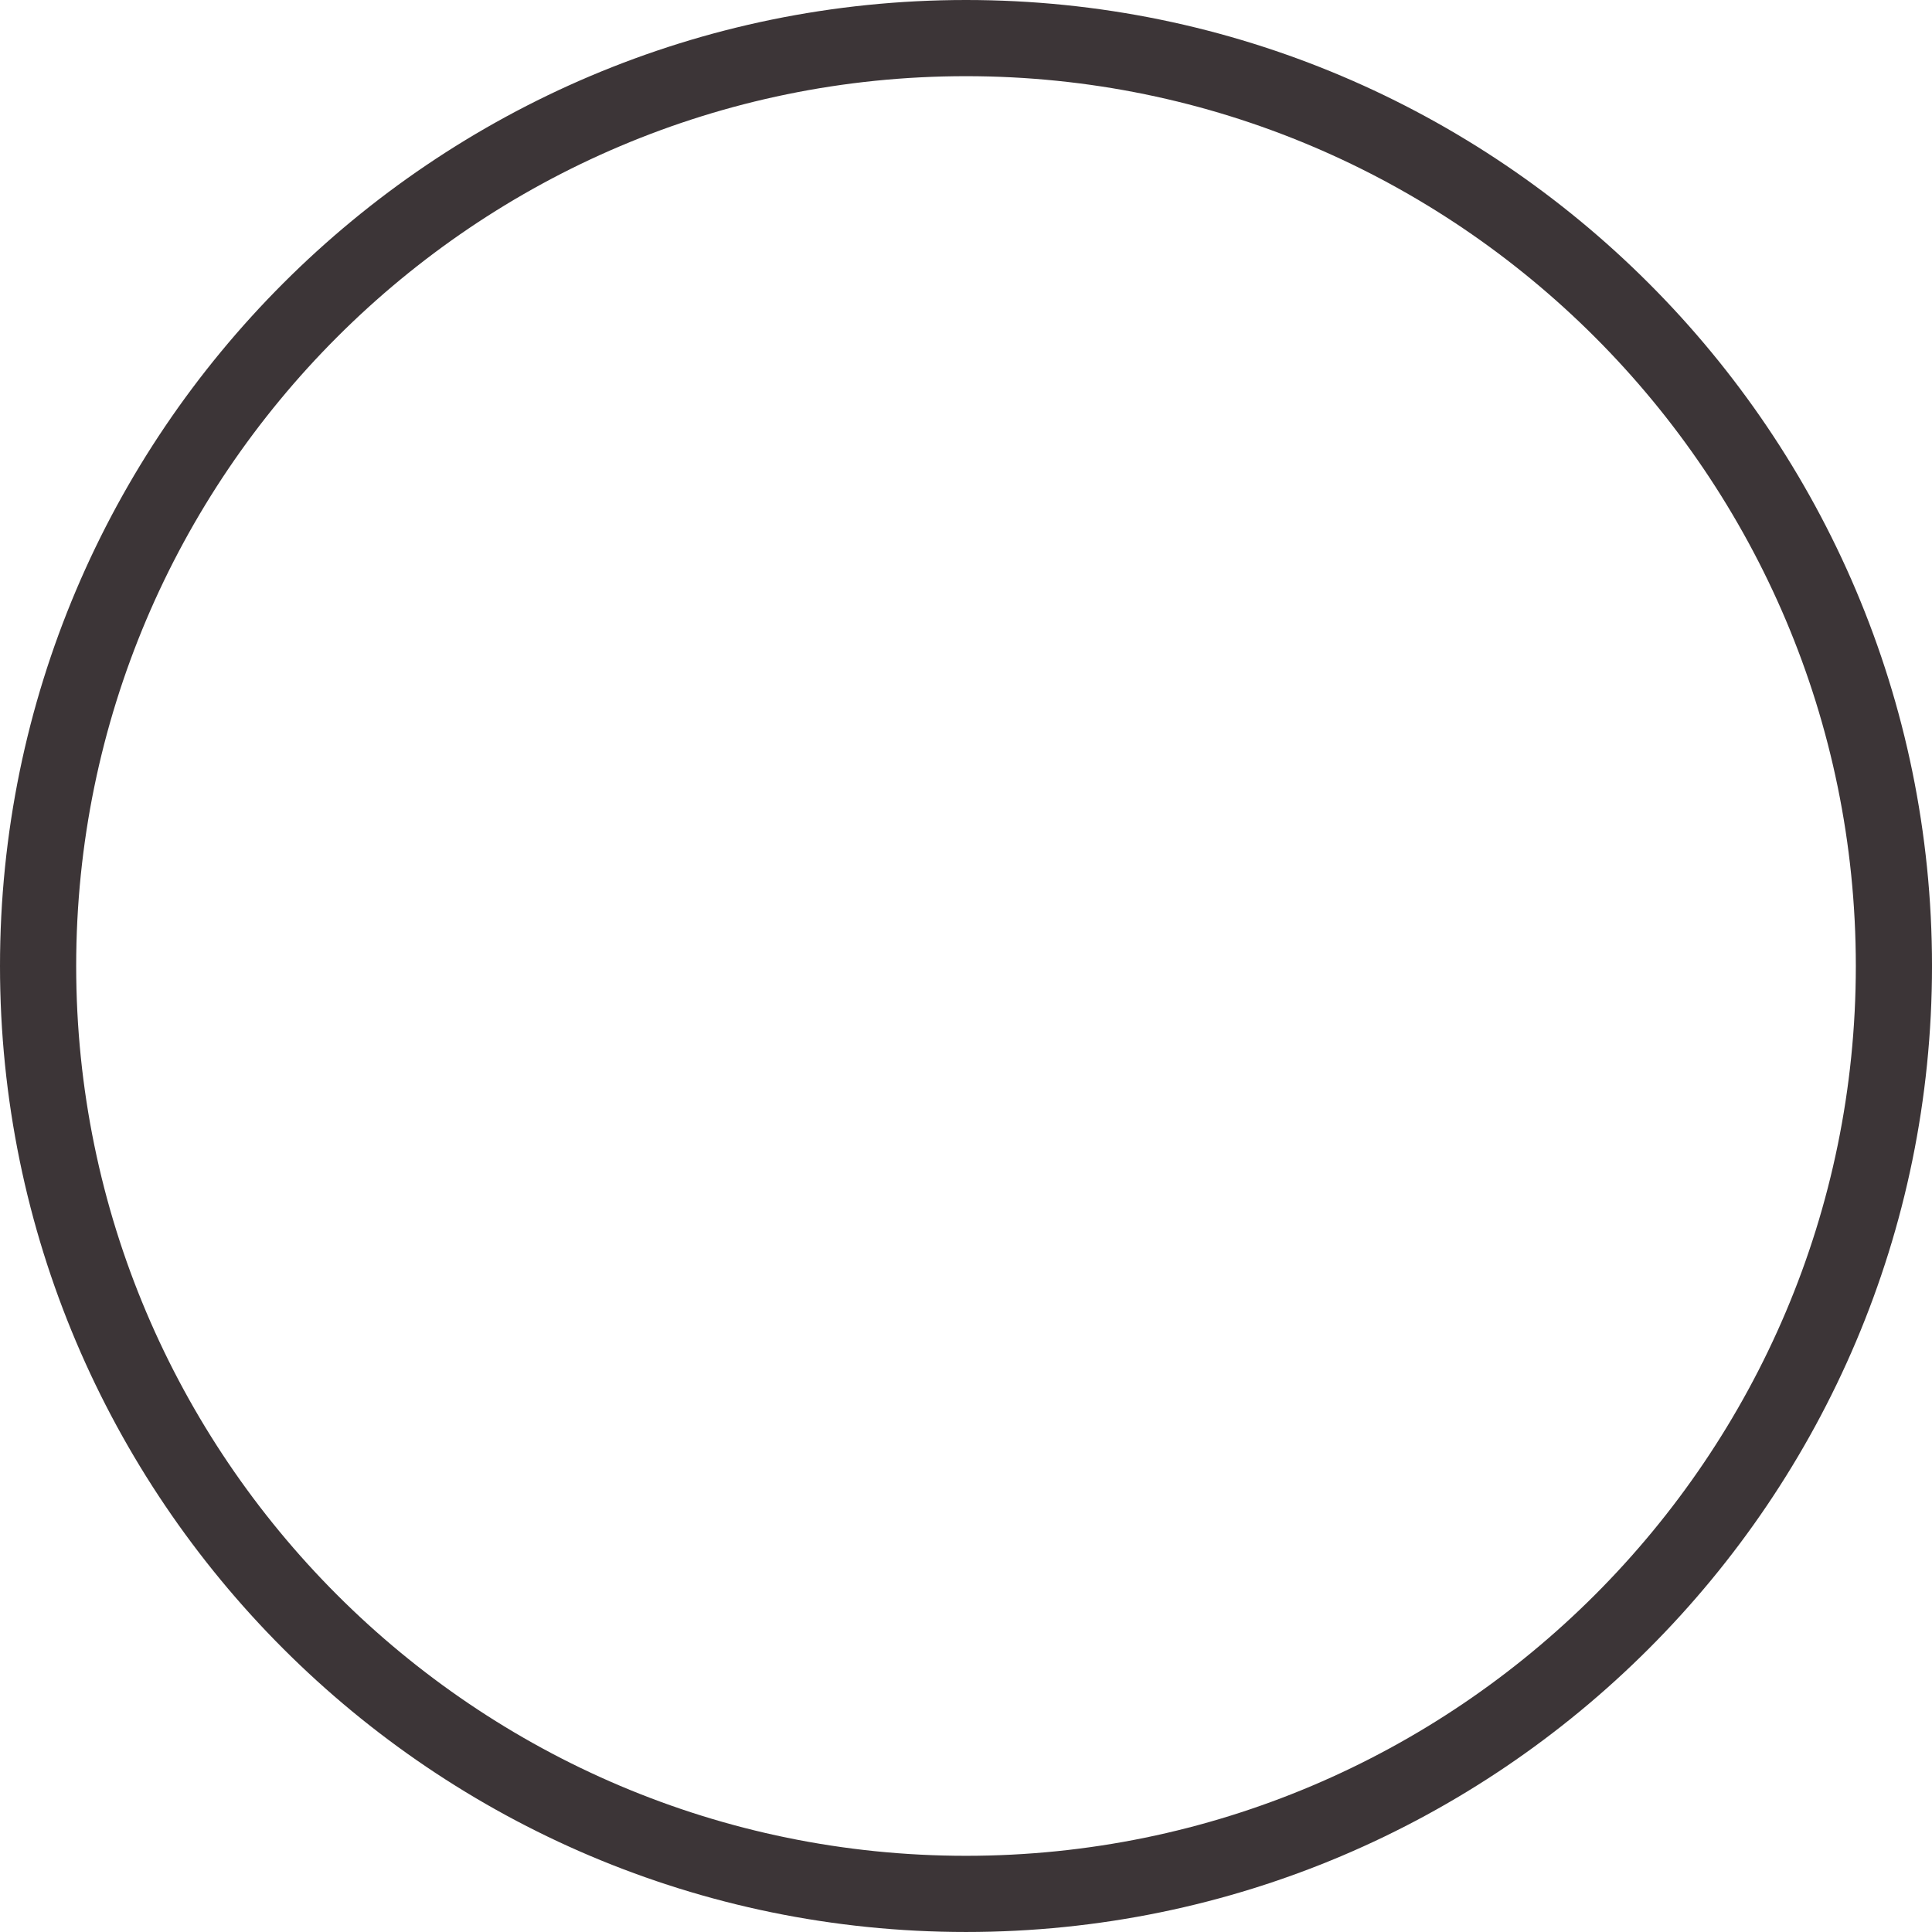 <svg version="1.1" id="图层_1" x="0px" y="0px" width="177.522px" height="177.521px" viewBox="0 0 177.522 177.521" enable-background="new 0 0 177.522 177.521" xml:space="preserve" xmlns="http://www.w3.org/2000/svg" xmlns:xlink="http://www.w3.org/1999/xlink" xmlns:xml="http://www.w3.org/XML/1998/namespace">
  <path fill="#3C3537" d="M88.762,177.521C39.818,177.521,0,137.704,0,88.761C0,39.818,39.818,0,88.762,0
	c48.942,0,88.761,39.818,88.761,88.761C177.522,137.704,137.704,177.521,88.762,177.521z M88.762,7C43.678,7,7,43.678,7,88.761
	c0,45.083,36.678,81.76,81.762,81.76c45.083,0,81.761-36.678,81.761-81.76C170.522,43.678,133.845,7,88.762,7z" class="color c1"/>
</svg>